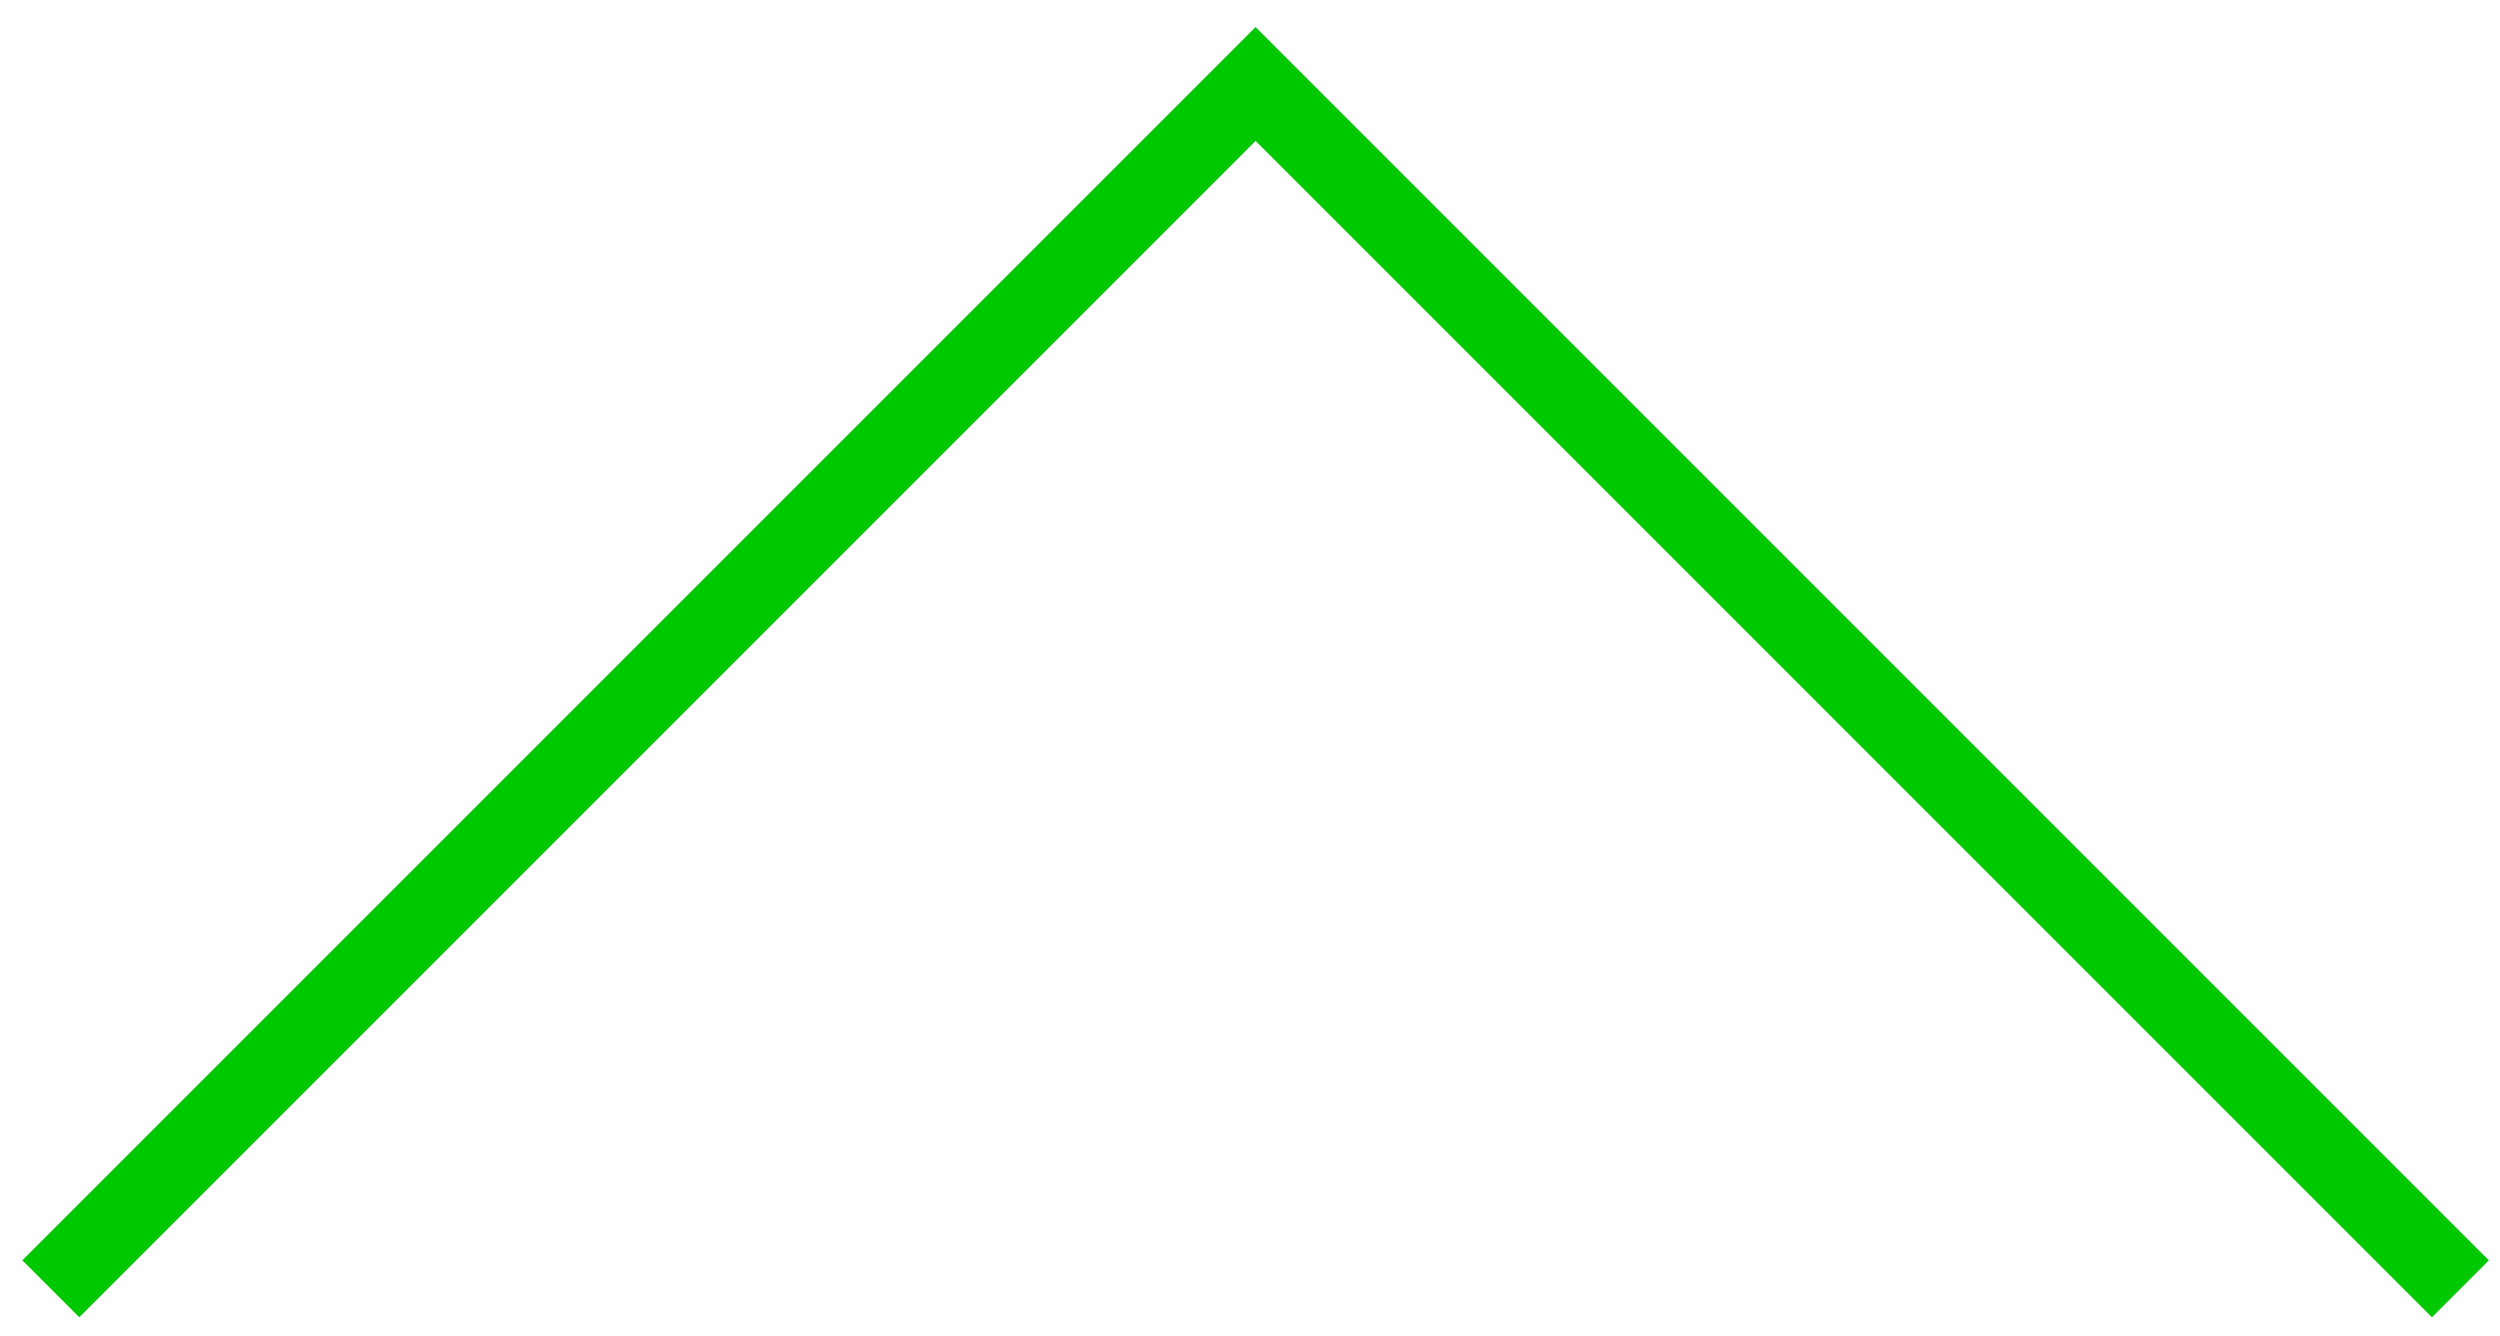 <?xml version="1.0" encoding="utf-8"?>
<!-- Generator: Adobe Illustrator 16.0.0, SVG Export Plug-In . SVG Version: 6.00 Build 0)  -->
<!DOCTYPE svg PUBLIC "-//W3C//DTD SVG 1.1//EN" "http://www.w3.org/Graphics/SVG/1.1/DTD/svg11.dtd">
<svg version="1.1" id="Layer_7" xmlns="http://www.w3.org/2000/svg" xmlns:xlink="http://www.w3.org/1999/xlink" x="0px" y="0px"
	 width="1398.14px" height="747.074px" viewBox="0 0 1398.14 747.074" enable-background="new 0 0 1398.14 747.074"
	 xml:space="preserve">
<polyline fill="none" stroke="#00C800" stroke-width="45" stroke-miterlimit="10" points="1375.991,720.756 702.196,46.961 
	28.401,720.756 "/>
</svg>
